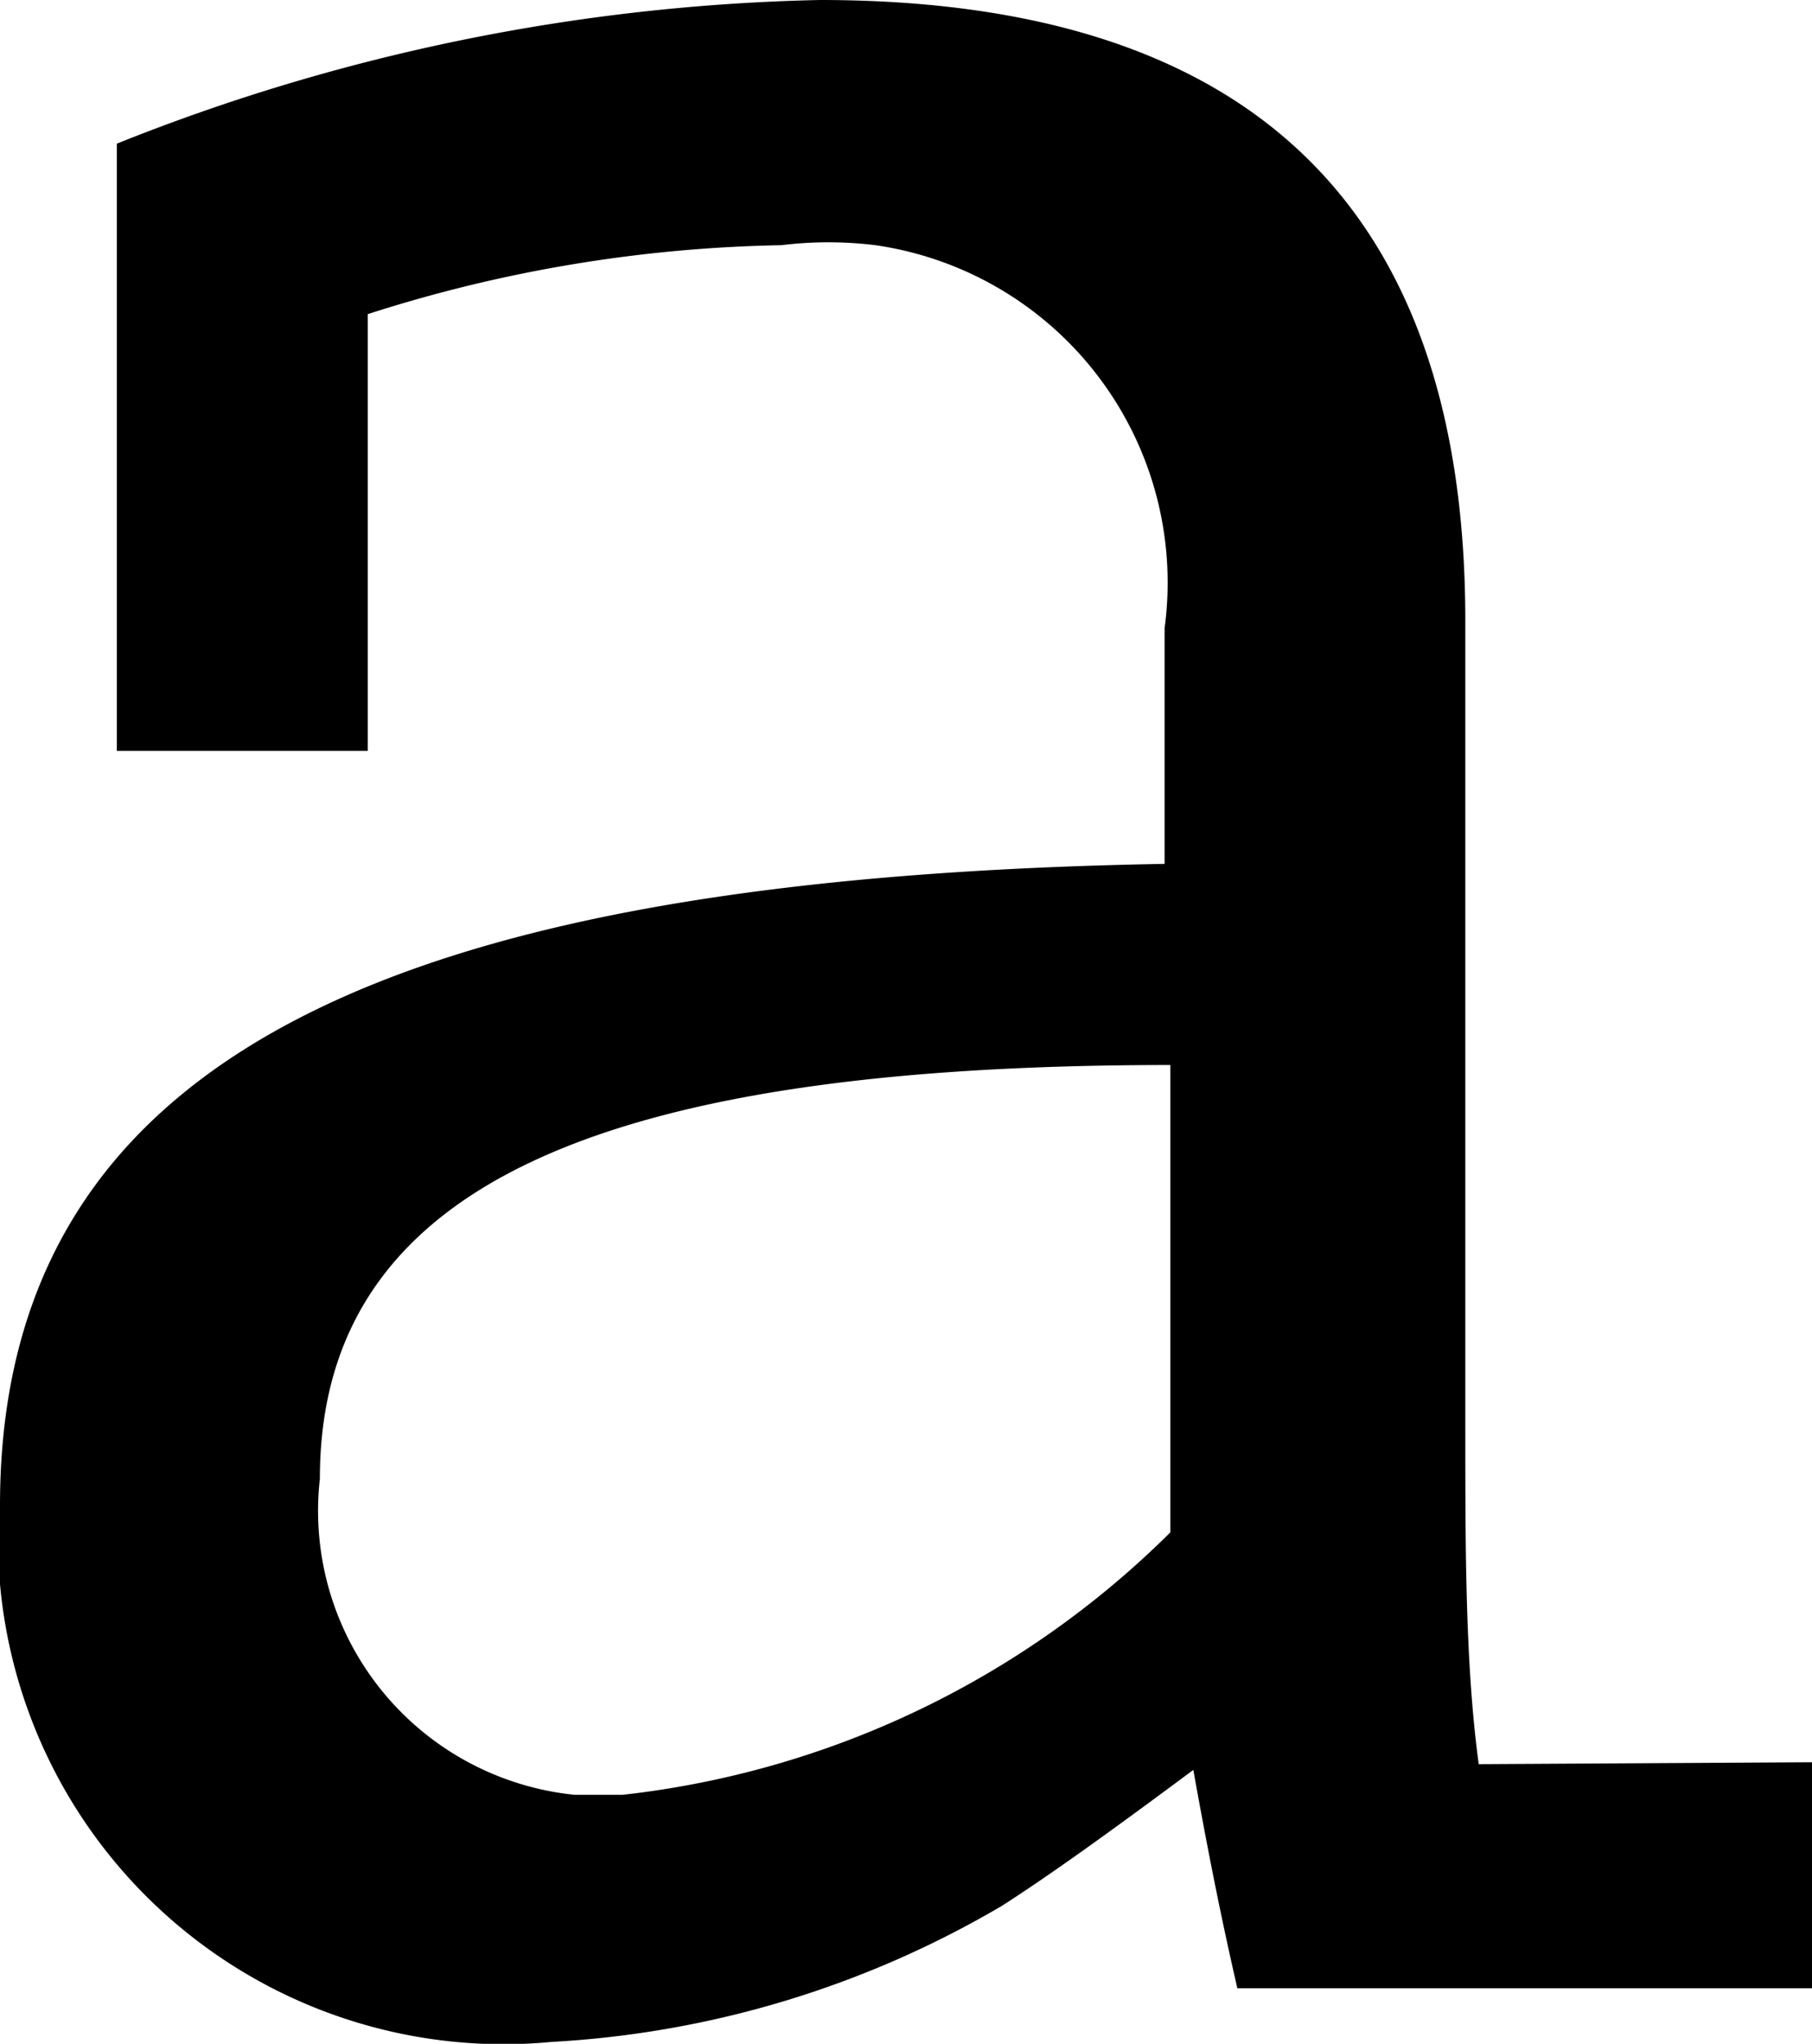 <svg xmlns="http://www.w3.org/2000/svg" viewBox="0 0 9.46 10.67"><title>Element 19</title><g id="Ebene_2" data-name="Ebene 2"><g id="Ebene_1-2" data-name="Ebene 1"><path d="M9.46,9.2v1.18h-3c-.09-.39-.16-.75-.23-1.14-.43.32-.75.55-1,.71a5.19,5.19,0,0,1-2.35.71A2.64,2.64,0,0,1,0,8.27a2.81,2.81,0,0,1,0-.41c0-2.37,2.1-3.28,6.08-3.35V3.28a1.78,1.78,0,0,0-1.51-2,2,2,0,0,0-.49,0,7.46,7.46,0,0,0-2.16.36V3.92H.61V.75A10.45,10.45,0,0,1,4.28,0Q7.66,0,7.65,3.26V7.43c0,.67,0,1.26.07,1.78ZM6.11,5.56c-3,0-4.44.64-4.44,2.16A1.49,1.49,0,0,0,3,9.37h.25A4.81,4.81,0,0,0,6.11,8Z"/></g></g></svg>
